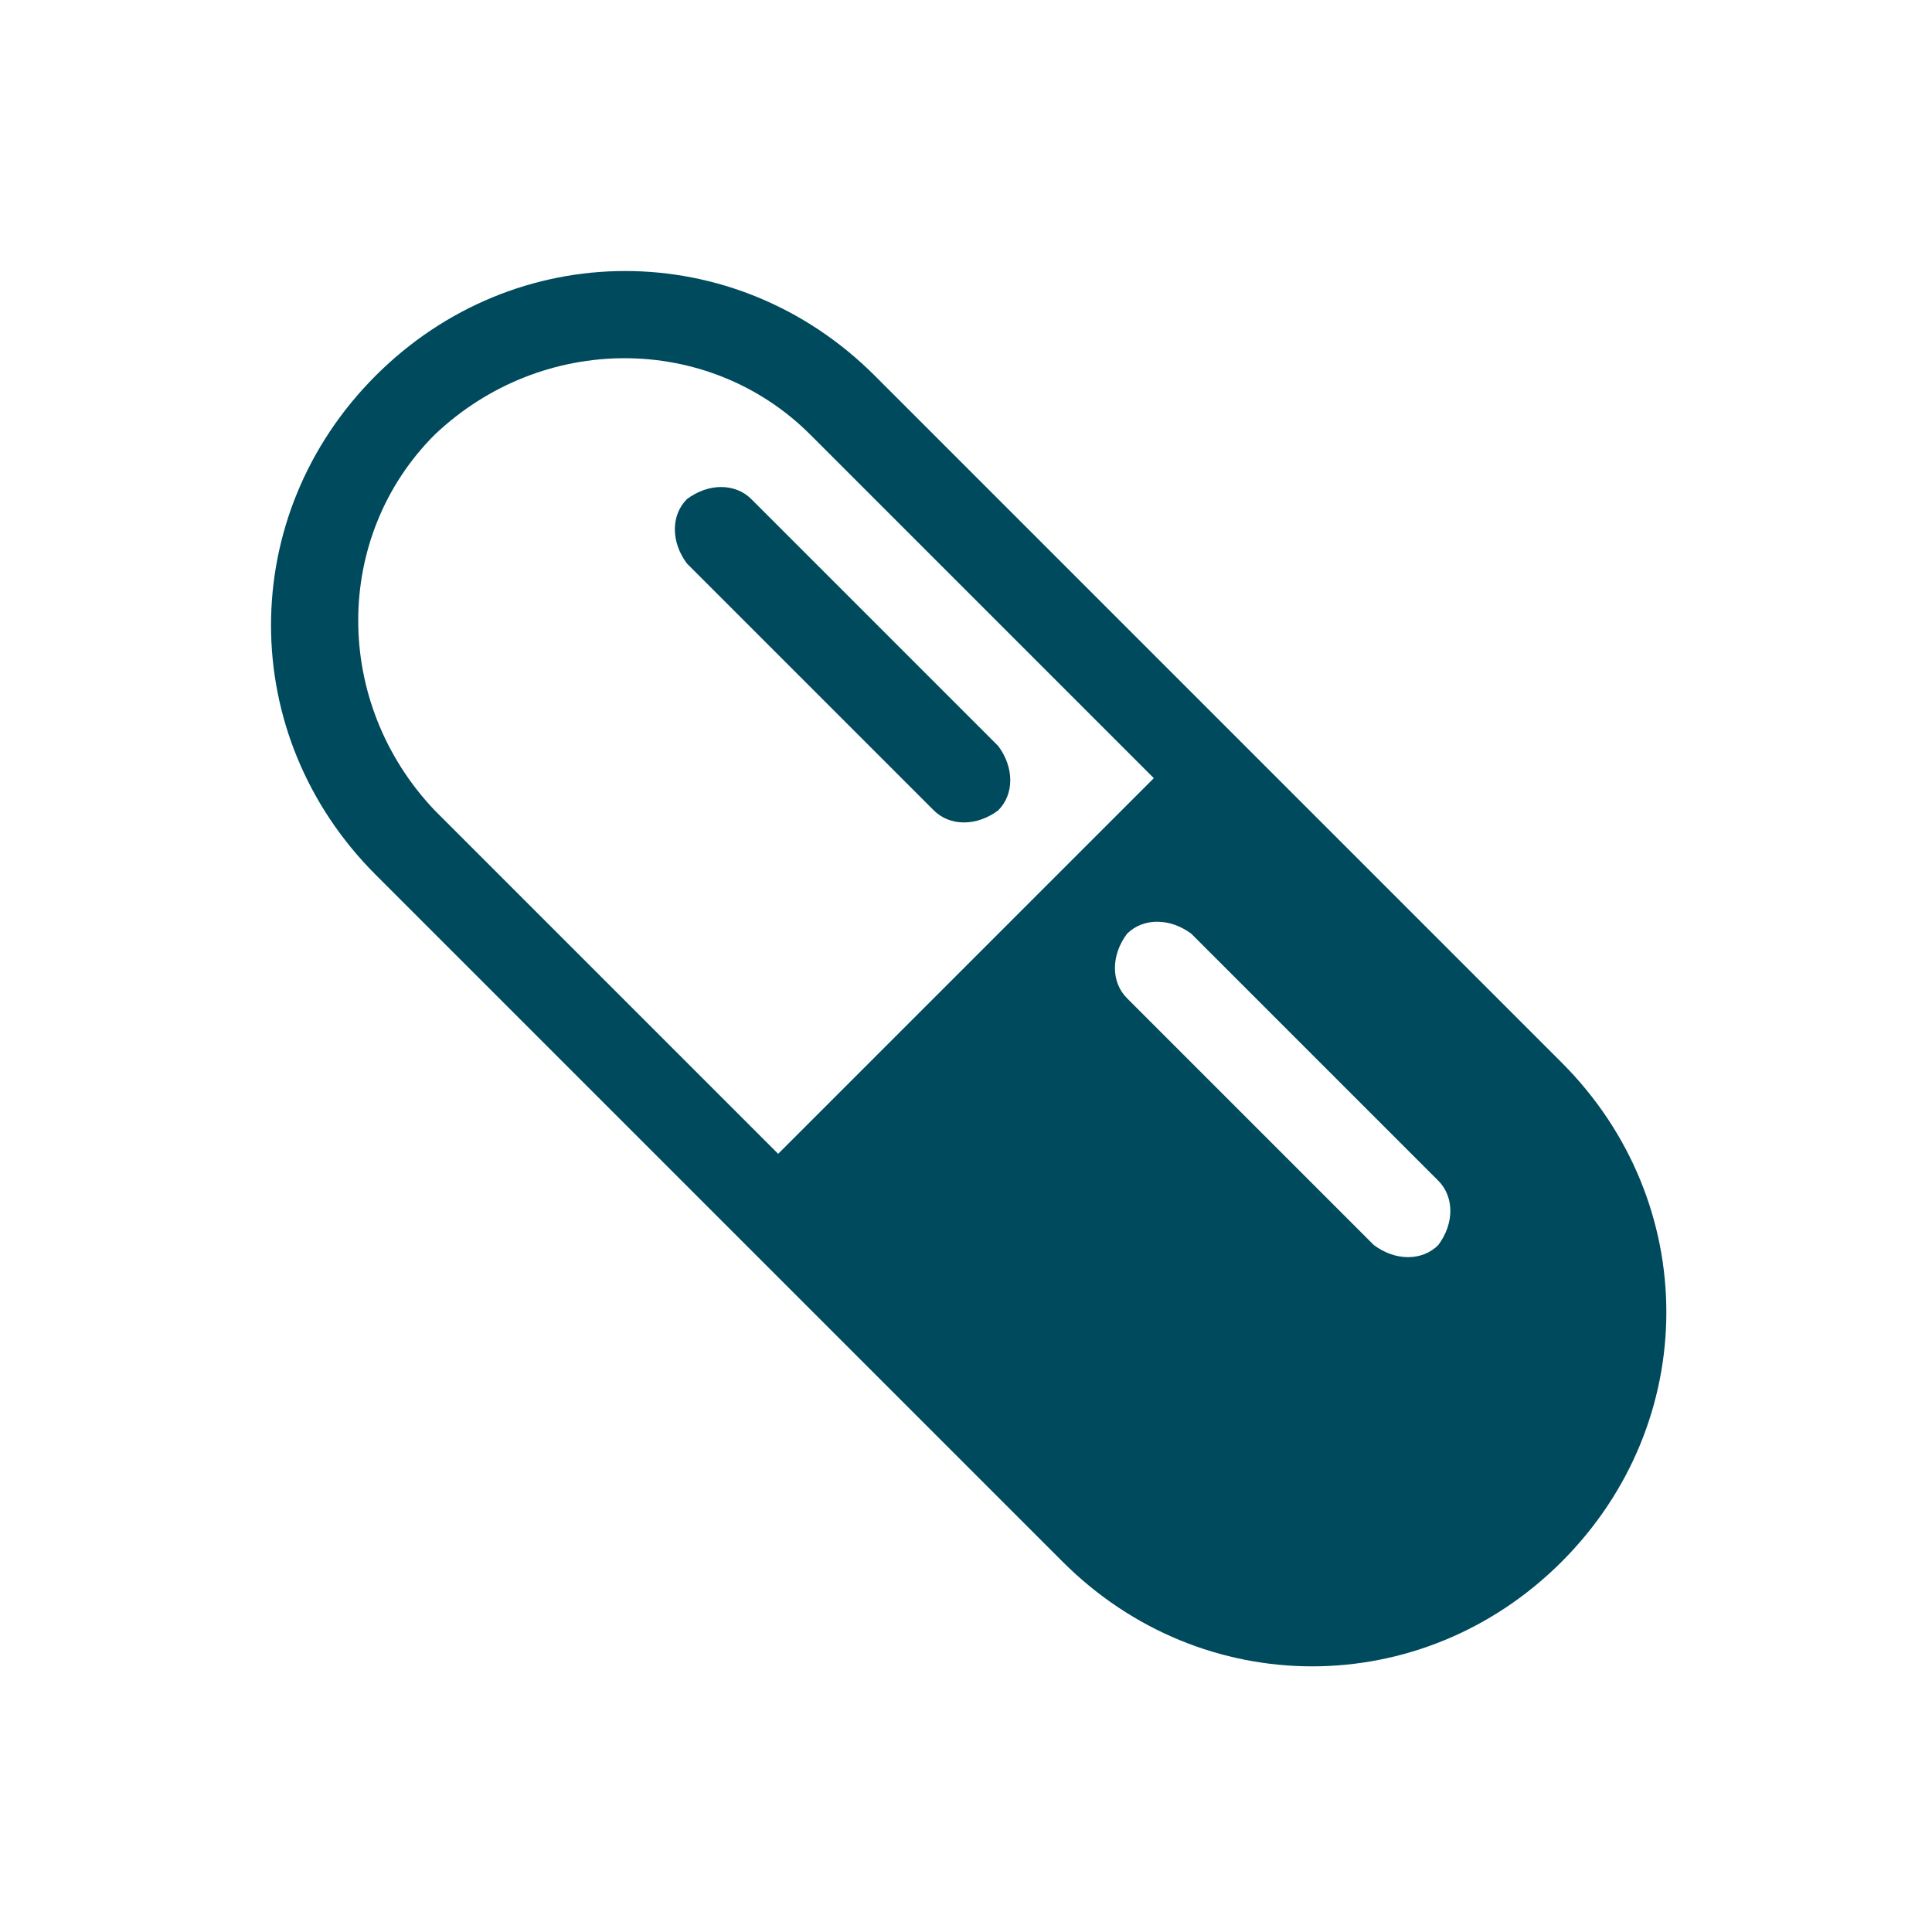 <?xml version="1.0" encoding="UTF-8"?>
<!DOCTYPE svg PUBLIC "-//W3C//DTD SVG 1.1//EN" "http://www.w3.org/Graphics/SVG/1.1/DTD/svg11.dtd">
<!-- Creator: CorelDRAW 2020 (64-Bit) -->
<svg xmlns="http://www.w3.org/2000/svg" xml:space="preserve" width="36px" height="36px" version="1.1" style="shape-rendering:geometricPrecision; text-rendering:geometricPrecision; image-rendering:optimizeQuality; fill-rule:evenodd; clip-rule:evenodd"
viewBox="0 0 360 360"
 xmlns:xlink="http://www.w3.org/1999/xlink"
 xmlns:xodm="http://www.corel.com/coreldraw/odm/2003">
 <defs>
  <style type="text/css">
   <![CDATA[
    .fil0 {fill:none}
    .fil1 {fill:#004A5D}
   ]]>
  </style>
 </defs>
 <g id="Default">
  <g id="_1676741604768">
   <polygon class="fil0" points="0,0 360,0 360,360 0,360 "/>
   <path class="fil1" d="M70 163c43,43 85,85 128,128 26,26 67,26 93,0 26,-26 26,-67 0,-93 -43,-43 -85,-85 -128,-128 -26,-26 -67,-26 -93,0 -26,26 -26,67 0,93zm70 -70c-3,-3 -8,-3 -12,0 -3,3 -3,8 0,12 0,0 43,43 46,46 3,3 8,3 12,0 3,-3 3,-8 0,-12 -15,-15 -31,-31 -46,-46zm116 139c0,0 -43,-43 -46,-46 -3,-3 -3,-8 0,-12 3,-3 8,-3 12,0 15,15 31,31 46,46 3,3 3,8 0,12 -3,3 -8,3 -12,0zm-41 -87c-21,-21 -43,-43 -64,-64 -19,-19 -50,-19 -70,0 -19,19 -19,50 0,70 21,21 43,43 64,64 23,-23 46,-46 70,-70z"/>
  </g>
 </g>
</svg>

